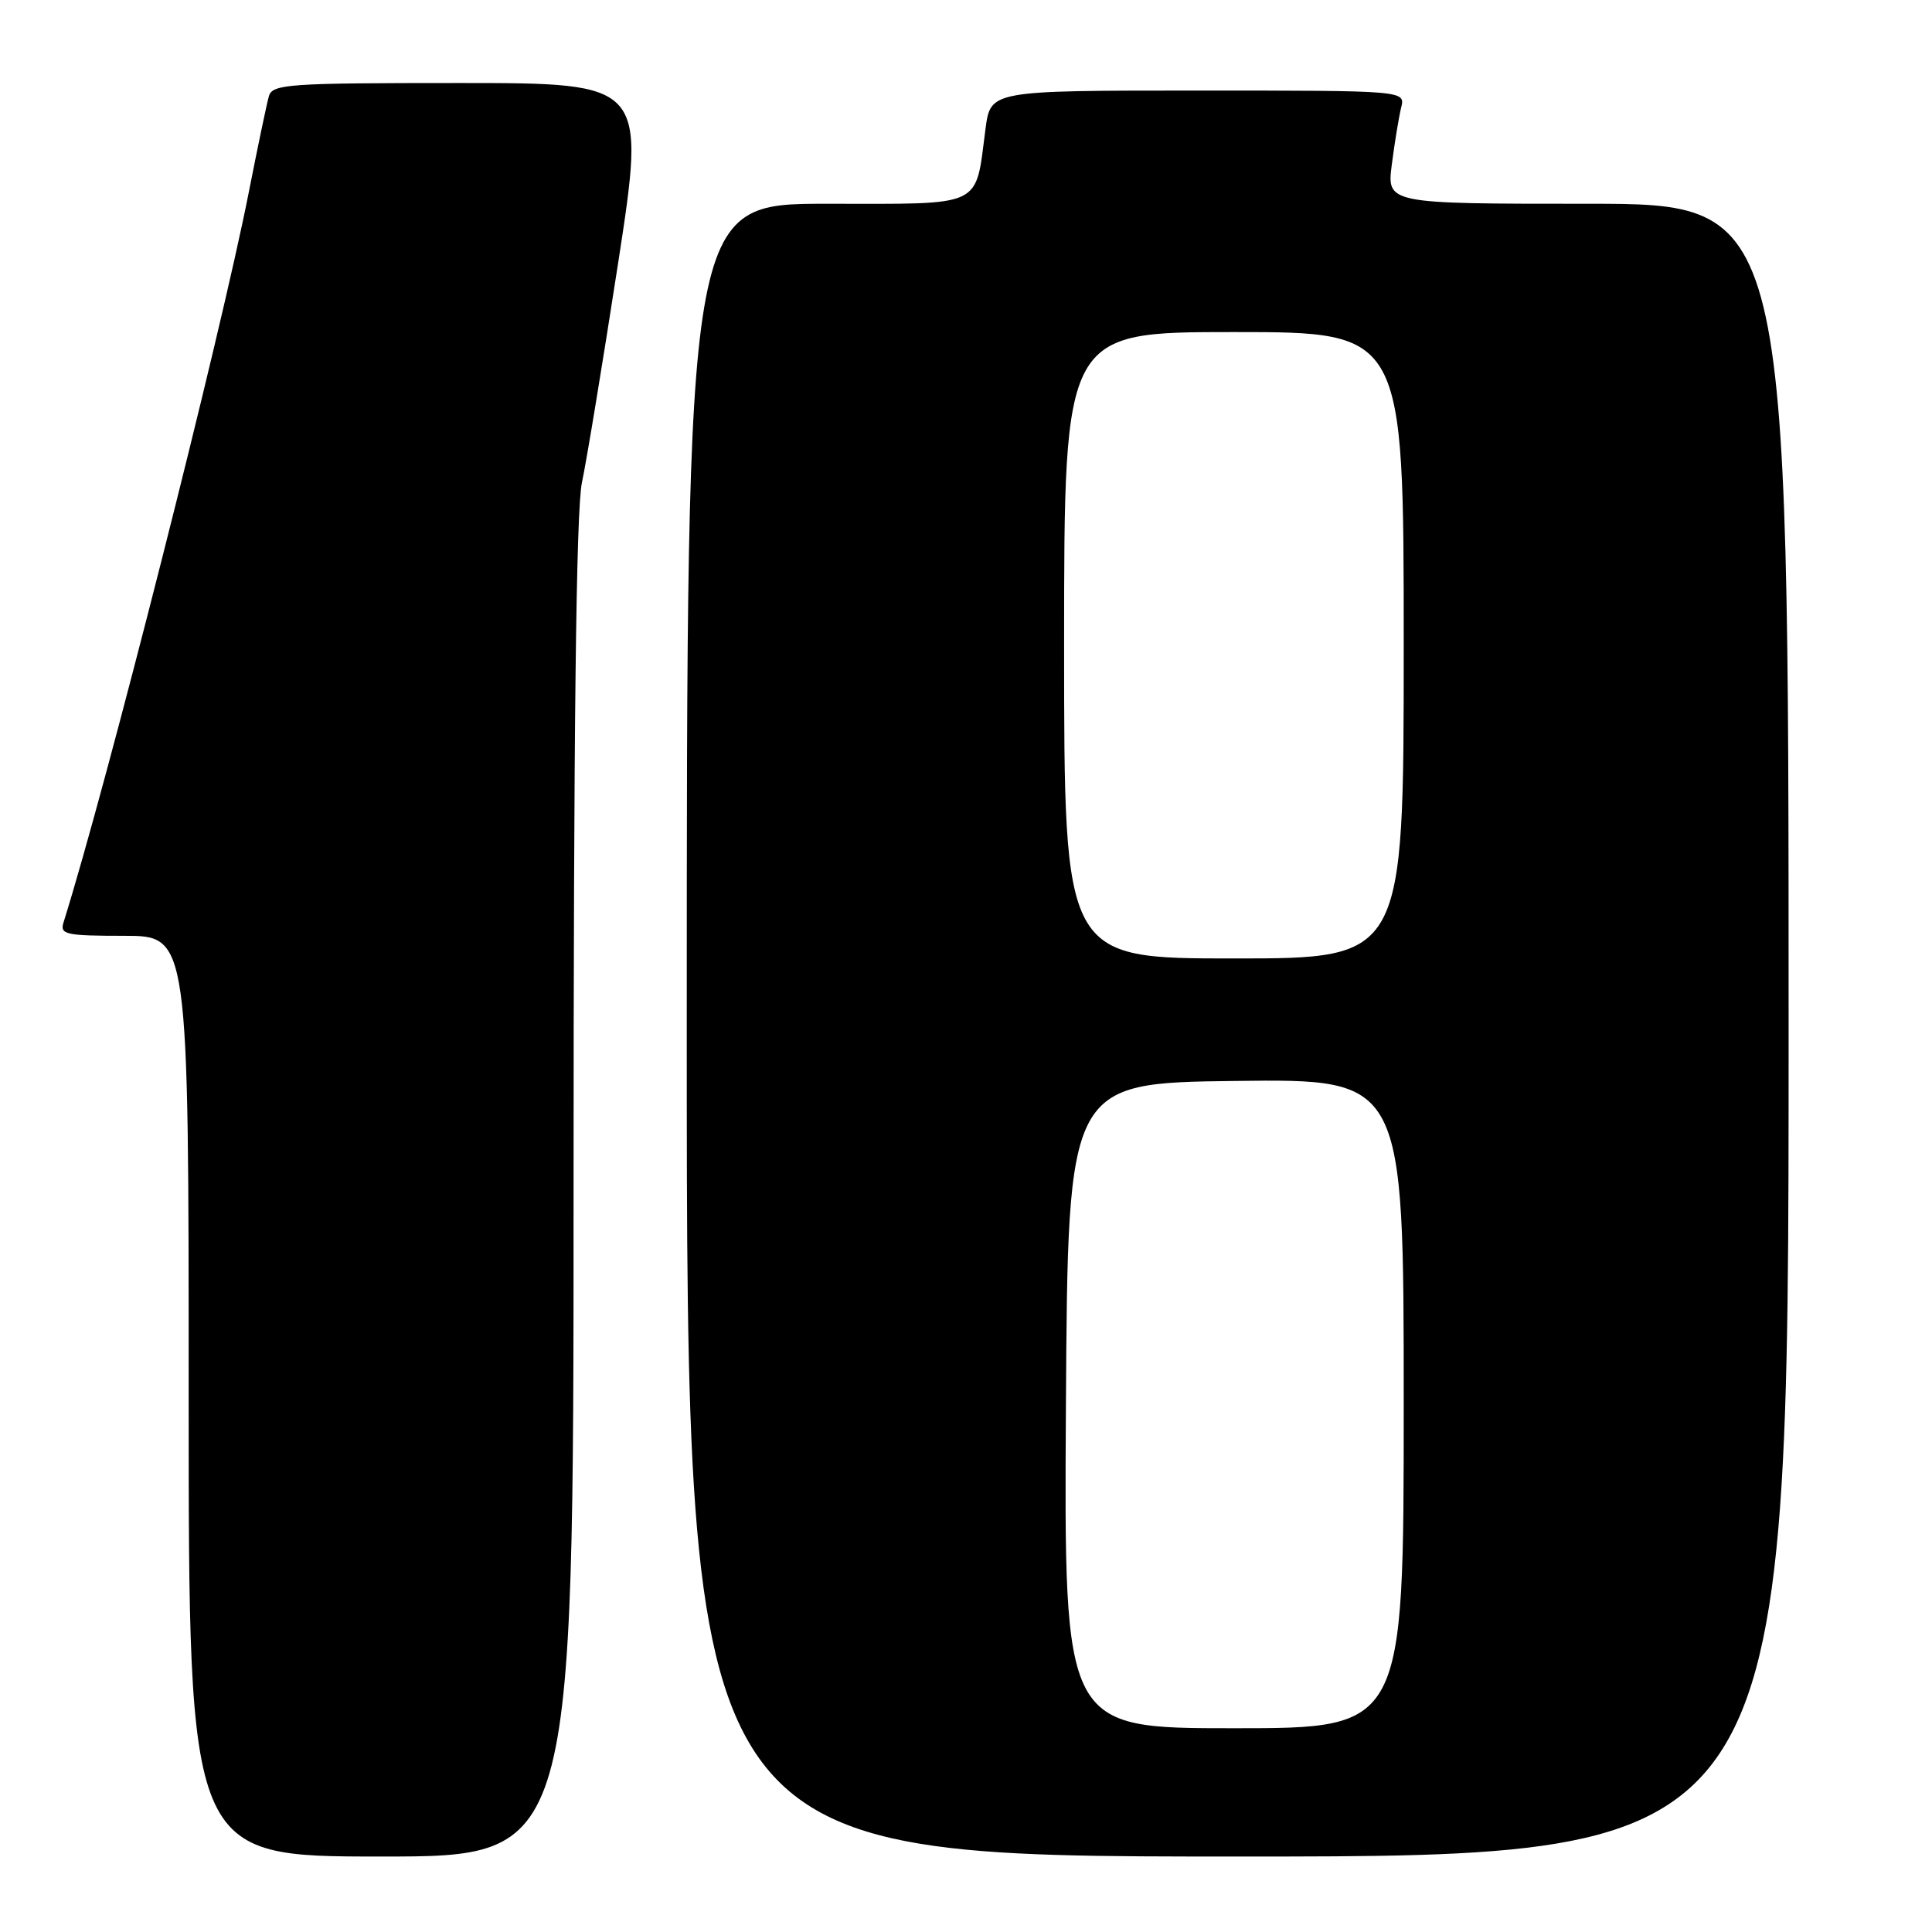 <?xml version="1.0" encoding="UTF-8" standalone="no"?>
<!DOCTYPE svg PUBLIC "-//W3C//DTD SVG 1.1//EN" "http://www.w3.org/Graphics/SVG/1.1/DTD/svg11.dtd" >
<svg xmlns="http://www.w3.org/2000/svg" xmlns:xlink="http://www.w3.org/1999/xlink" version="1.1" viewBox="0 0 256 256">
 <g >
 <path fill="currentColor"
d=" M 76.00 157.55 C 76.00 96.63 76.34 67.49 77.11 63.93 C 77.72 61.09 79.87 48.02 81.90 34.89 C 85.58 11.00 85.58 11.00 60.86 11.00 C 38.17 11.00 36.09 11.14 35.63 12.75 C 35.35 13.71 34.15 19.45 32.96 25.50 C 29.21 44.57 14.15 103.94 8.41 122.25 C 7.92 123.82 8.73 124.00 16.43 124.00 C 25.00 124.00 25.00 124.00 25.00 185.00 C 25.00 246.00 25.00 246.00 50.50 246.00 C 76.00 246.00 76.00 246.00 76.00 157.55 Z  M 237.00 136.50 C 237.00 27.00 237.00 27.00 210.37 27.00 C 183.74 27.00 183.74 27.00 184.43 21.75 C 184.80 18.86 185.36 15.49 185.66 14.25 C 186.22 12.00 186.22 12.00 158.74 12.00 C 131.26 12.00 131.26 12.00 130.59 17.04 C 129.18 27.68 130.62 27.00 109.52 27.00 C 91.00 27.00 91.00 27.00 91.00 136.50 C 91.00 246.00 91.00 246.00 164.00 246.00 C 237.00 246.00 237.00 246.00 237.00 136.50 Z  M 141.24 186.25 C 141.50 143.50 141.50 143.50 163.75 143.23 C 186.00 142.96 186.00 142.96 186.00 185.98 C 186.00 229.00 186.00 229.00 163.49 229.00 C 140.98 229.00 140.98 229.00 141.24 186.25 Z  M 141.00 85.50 C 141.00 44.00 141.00 44.00 163.50 44.00 C 186.00 44.00 186.00 44.00 186.00 85.50 C 186.00 127.00 186.00 127.00 163.50 127.00 C 141.00 127.00 141.00 127.00 141.00 85.50 Z "/>
</g>
</svg>